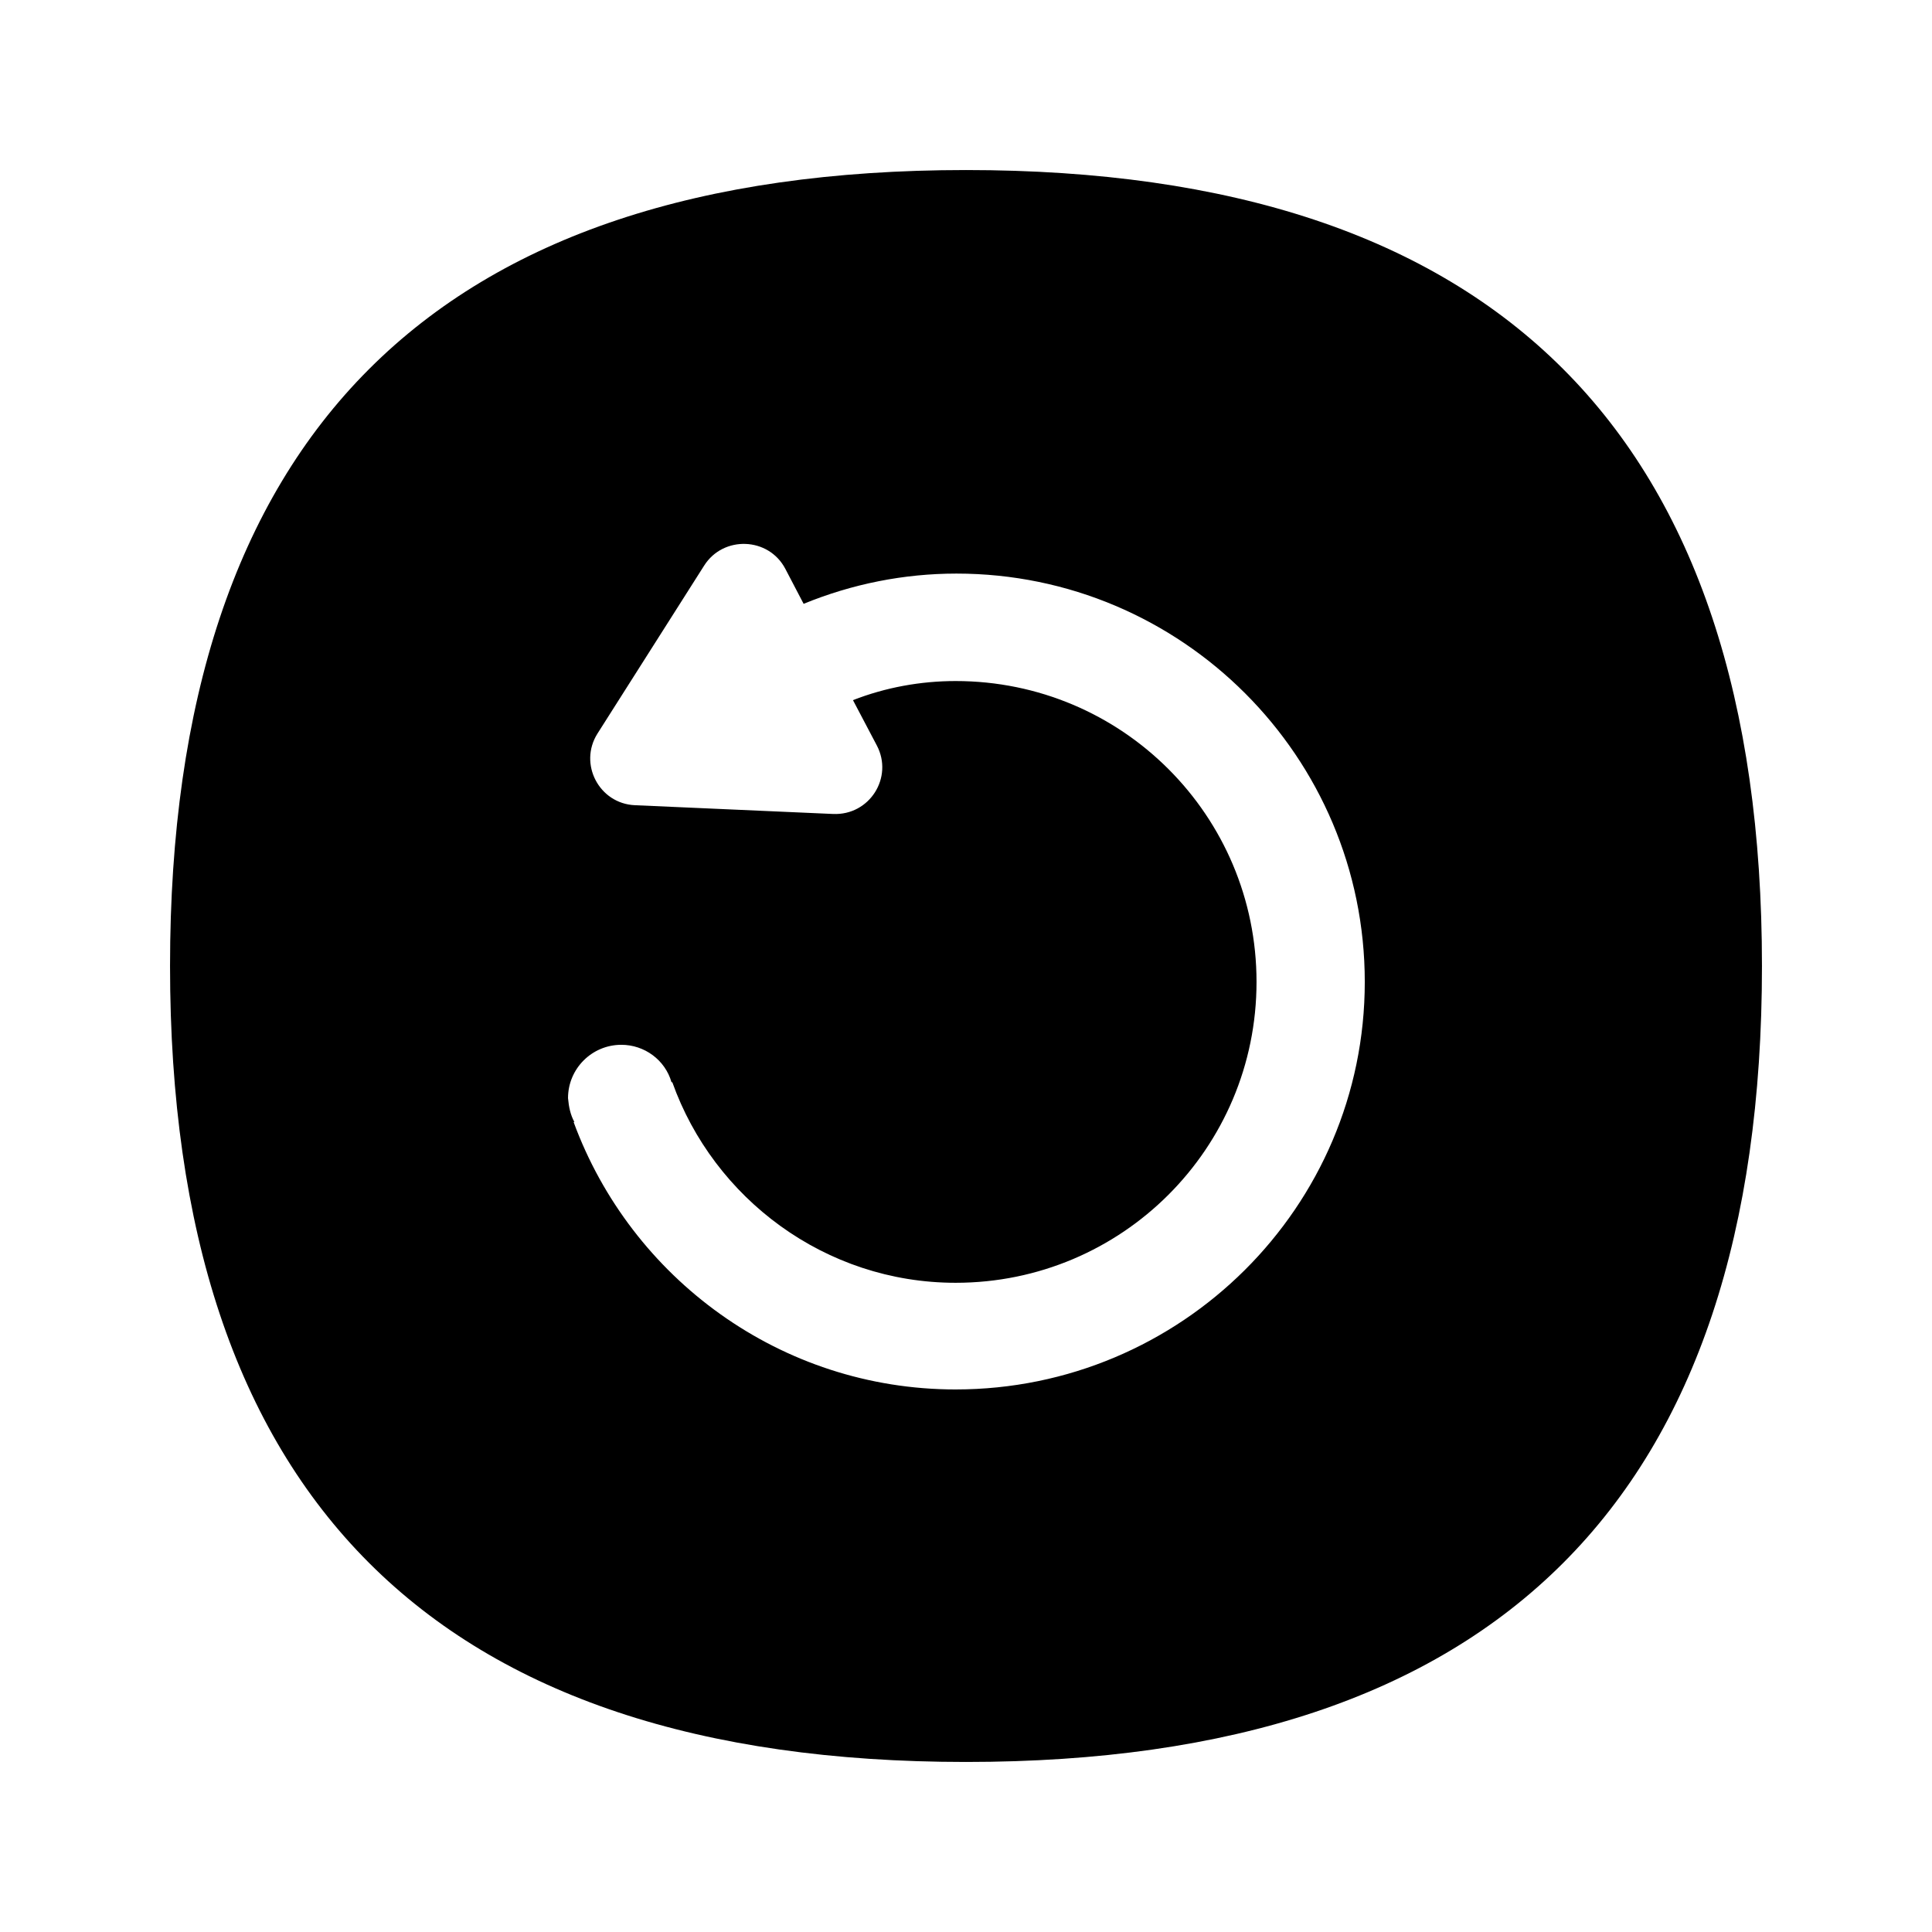 <svg t="1699932059895" class="icon" viewBox="0 0 1024 1024" version="1.1" xmlns="http://www.w3.org/2000/svg" p-id="5624" width="20" height="20"><path d="M512 90.125C230.609 90.125 90.125 231.031 90.125 512s140.484 421.875 421.875 421.875 421.875-140.484 421.875-421.875S793.391 90.125 512 90.125z m-5.484 646.312c-92.812 0-172.125-59.062-202.5-141.75h0.422c-2.109-3.797-2.953-8.016-3.375-12.656 0-15.609 12.656-28.266 28.266-28.266 12.234 0 23.203 8.016 26.578 19.828h0.422c21.938 61.594 81 106.312 150.188 106.312 88.172 0 159.469-71.297 159.469-159.469s-71.297-159.469-159.469-159.469c-18.562 0-37.125 3.375-54.422 10.125l12.656 24.047c8.859 16.875-3.797 37.125-23.203 36.281l-105.047-4.641c-18.984-0.844-29.953-21.938-19.828-37.969l56.531-89.016c10.125-16.031 34.172-15.188 43.031 1.688l9.703 18.562c25.734-10.547 53.156-16.031 81-16.031 119.391 0 216.422 97.031 216.422 216.422s-97.453 216-216.844 216z" p-id="5625"></path></svg>